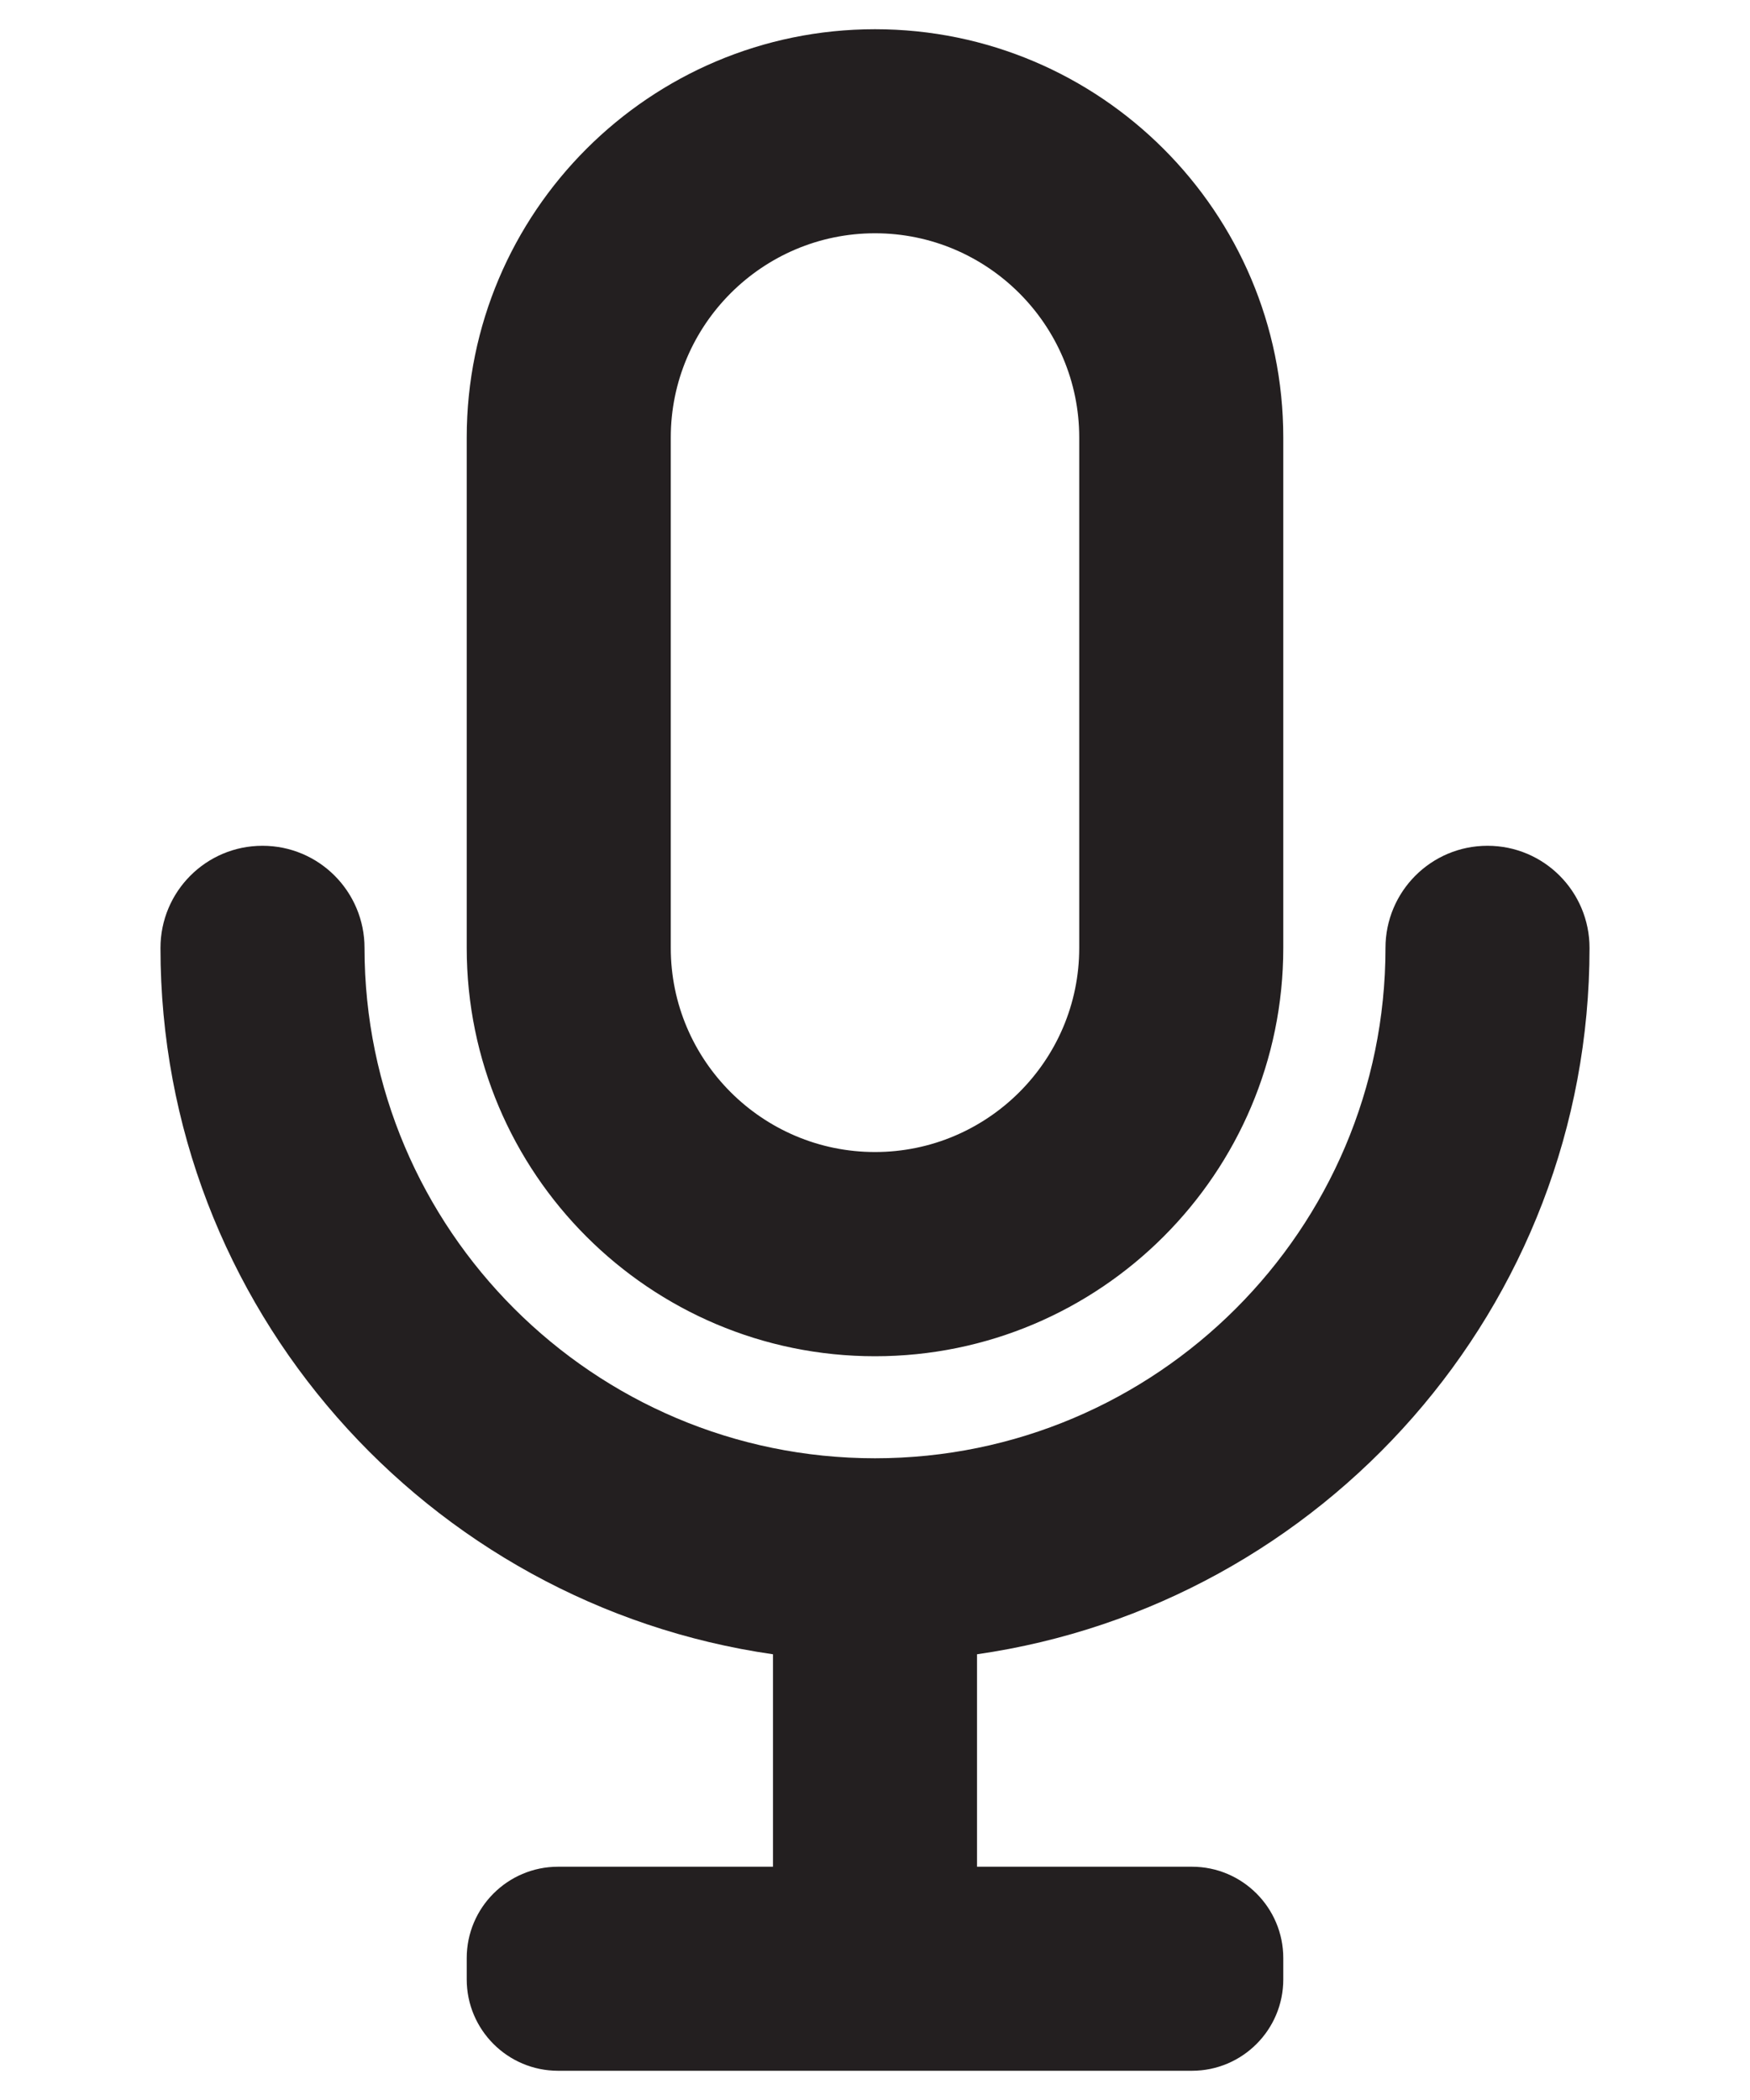 <svg width="10" height="12" viewBox="0 0 10 12" fill="none" xmlns="http://www.w3.org/2000/svg">
<path fill-rule="evenodd" clip-rule="evenodd" d="M5 1.333C4.357 1.333 3.833 1.857 3.833 2.5V5.417C3.833 6.06 4.357 6.583 5 6.583C5.643 6.583 6.167 6.06 6.167 5.417V2.5C6.167 1.857 5.643 1.333 5 1.333ZM7.333 5.417C7.333 6.704 6.287 7.75 5 7.75C3.713 7.75 2.667 6.704 2.667 5.417V2.5C2.667 1.213 3.713 0.167 5 0.167C6.287 0.167 7.333 1.213 7.333 2.5V5.417ZM8.5 4.833C8.823 4.833 9.083 5.095 9.083 5.417C9.083 7.47 7.559 9.169 5.583 9.453V10.667H6.811C7.099 10.667 7.333 10.901 7.333 11.189V11.311C7.333 11.599 7.099 11.833 6.811 11.833H3.189C2.901 11.833 2.667 11.599 2.667 11.311V11.189C2.667 10.901 2.901 10.667 3.189 10.667H4.417V9.453C2.441 9.169 0.917 7.47 0.917 5.417C0.917 5.095 1.177 4.833 1.5 4.833C1.823 4.833 2.083 5.095 2.083 5.417C2.083 7.025 3.392 8.333 5 8.333C6.608 8.333 7.917 7.025 7.917 5.417C7.917 5.095 8.177 4.833 8.5 4.833Z" fill="#231F20"/>
</svg>
